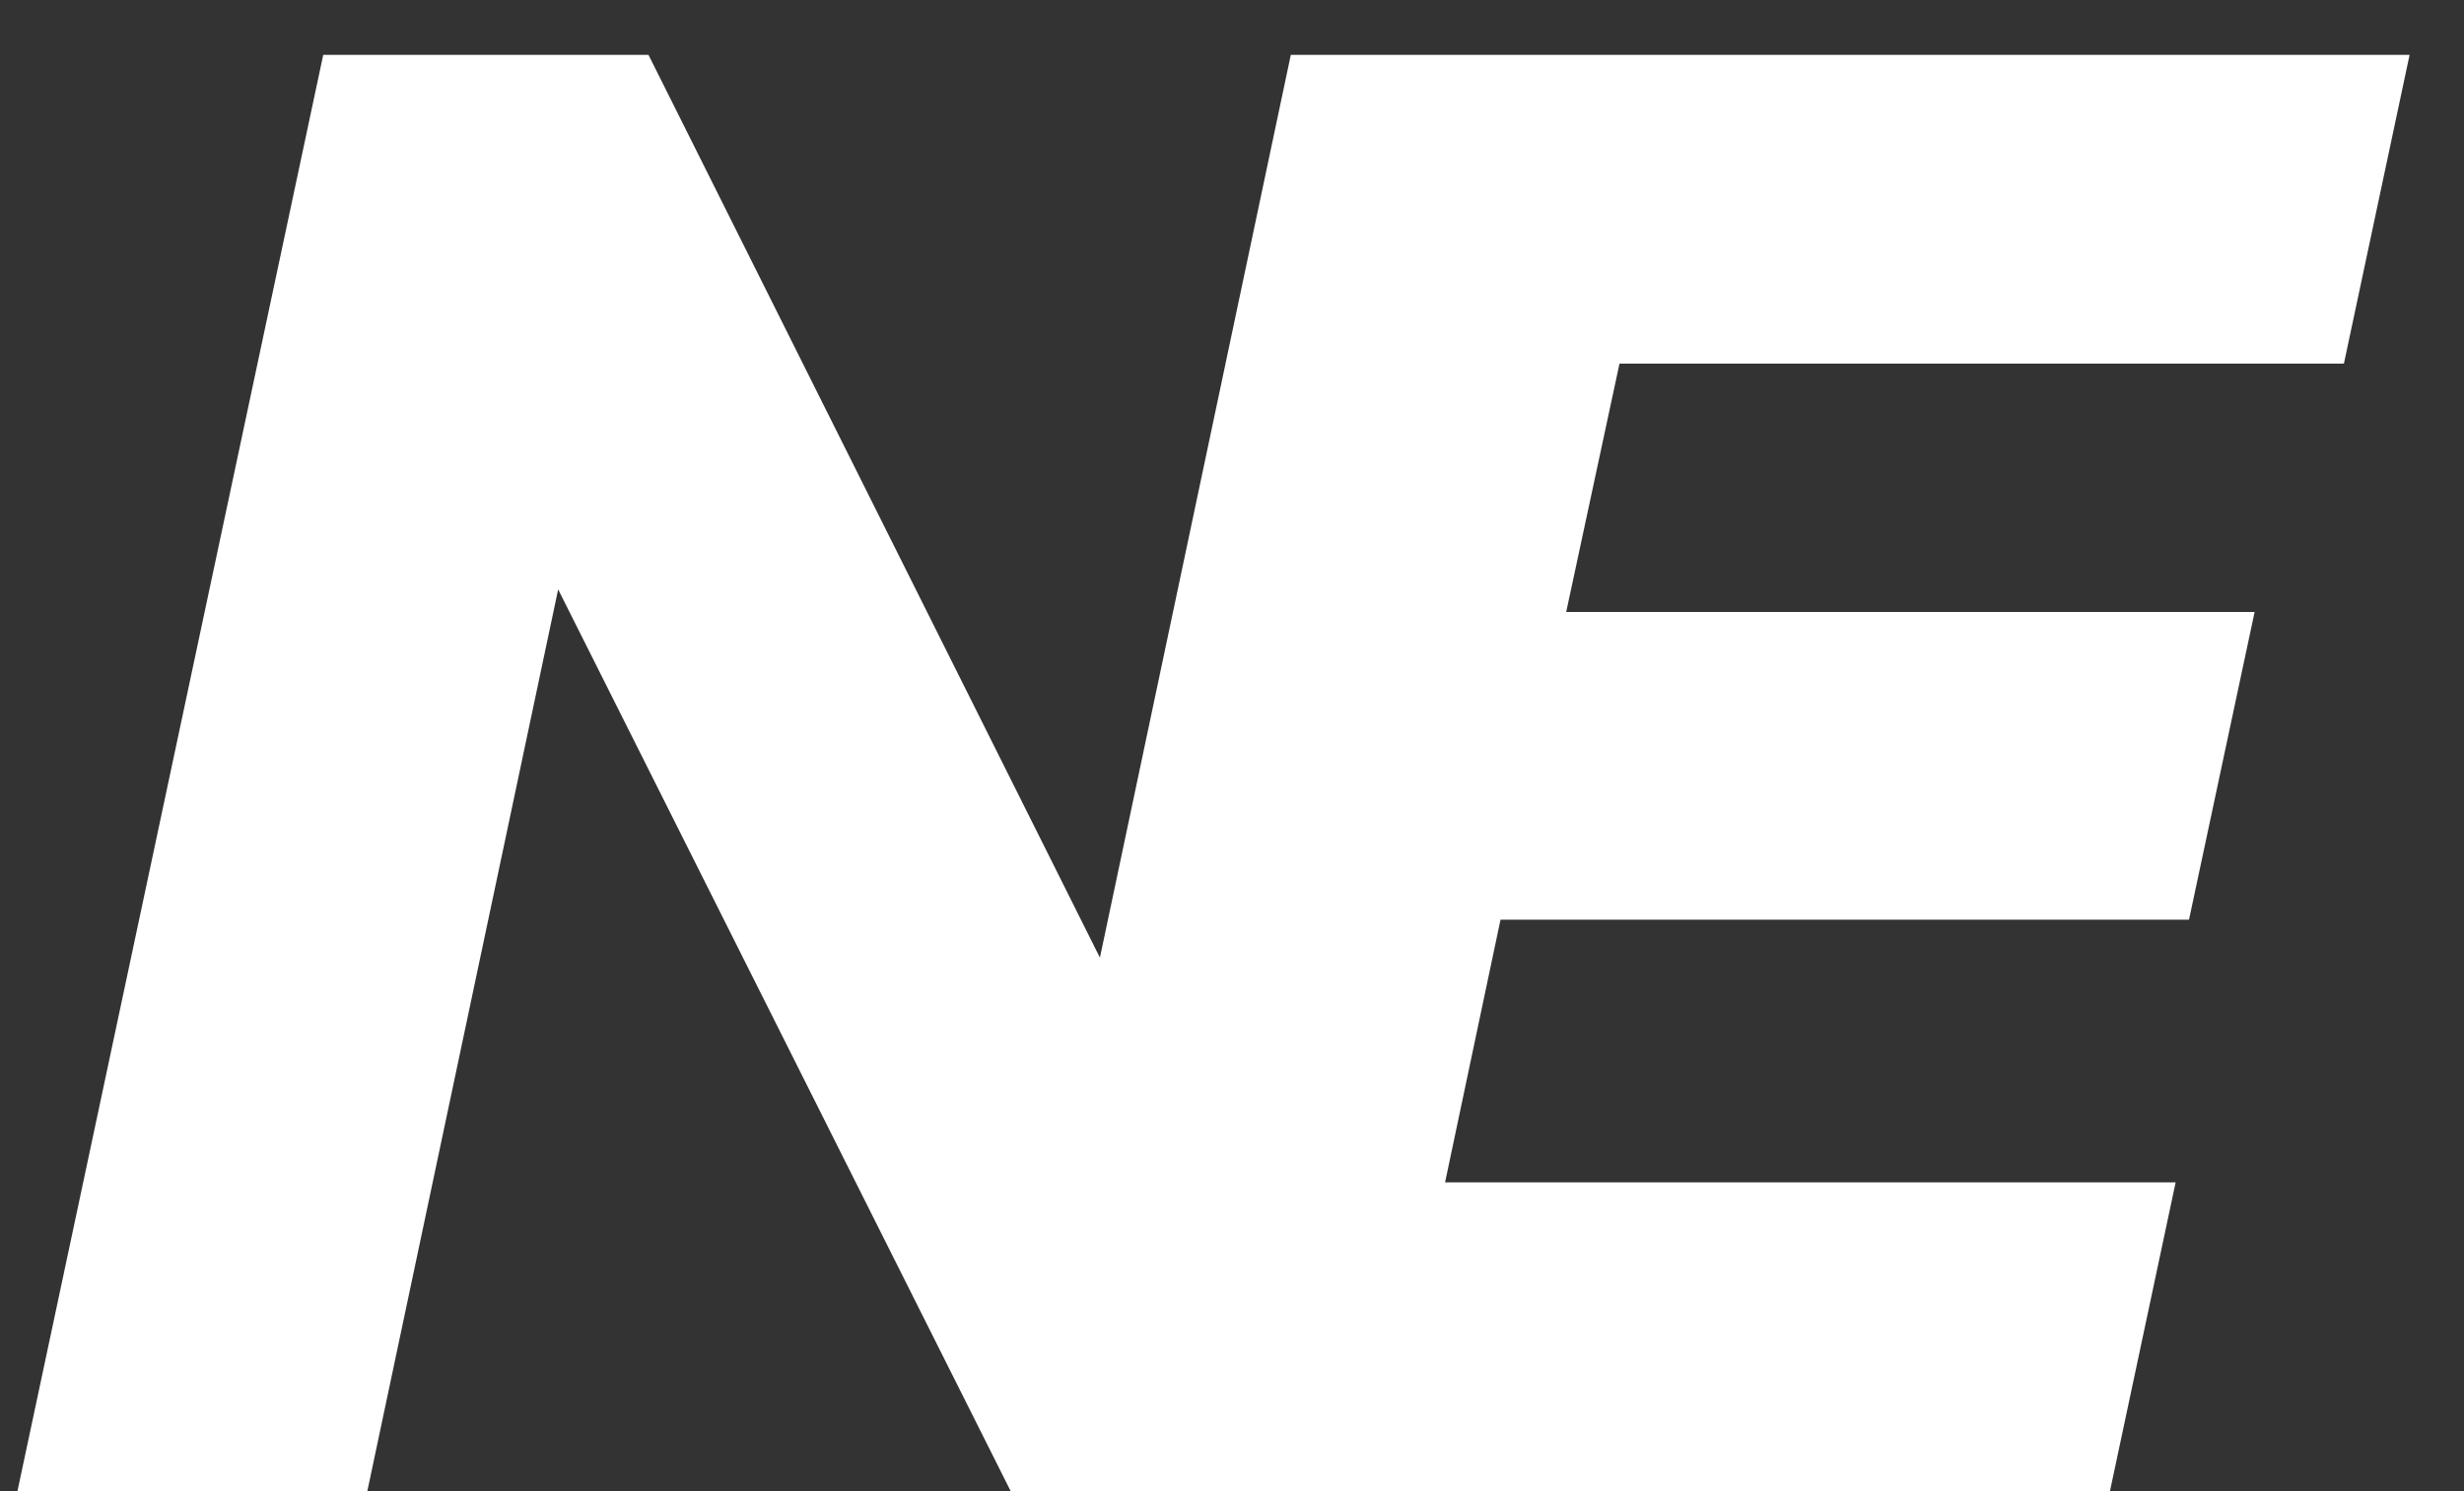 <svg width="38" height="23" viewBox="0 0 38 23" fill="none" xmlns="http://www.w3.org/2000/svg">
<rect x="0" y="0" width="38" height="23" fill="#333333" stroke="none"/>
<path d="M25.287 0.846H19.907L16.963 14.771L10.001 0.846H4.985L0.269 23H5.665L8.608 9.091L15.587 23H20.571L25.287 0.846ZM34.771 9.439H24.154L24.976 5.609H36.148L37.161 0.846H20.577L15.862 23H32.54L33.553 18.237H22.286L23.141 14.186H33.759L34.771 9.439Z" fill="white"/>
</svg>
